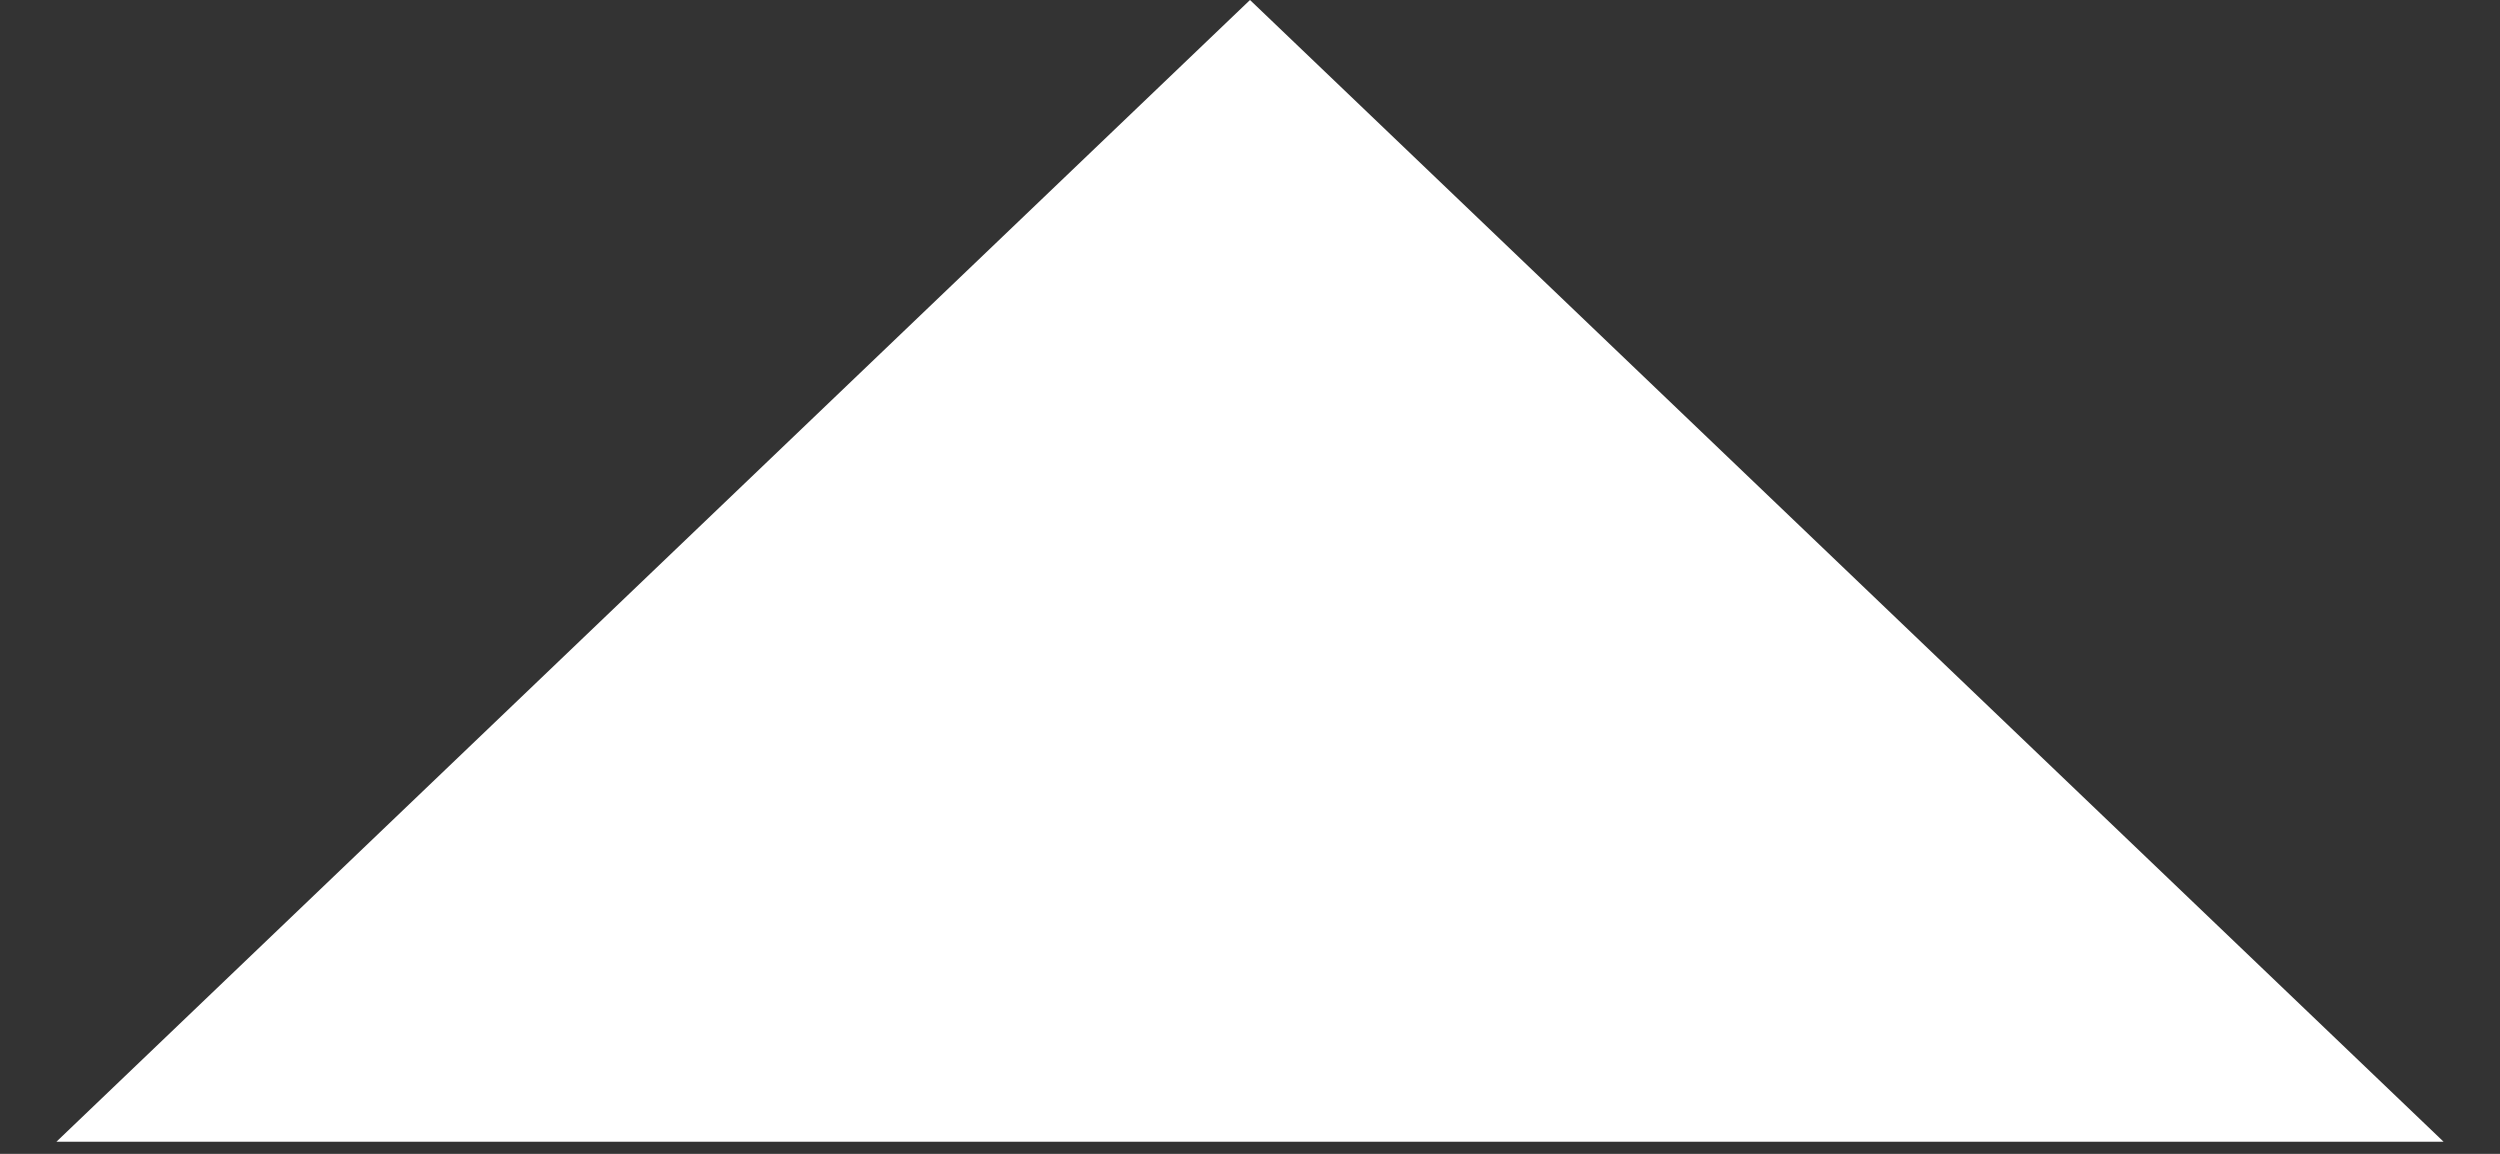 <svg width="39" height="18" viewBox="0 0 39 18" fill="none" xmlns="http://www.w3.org/2000/svg">
<rect x="0" y="0" width="39" height="18" fill="#333333" stroke="none"/>
<path d="M19.5 0L38.12 17.811H0.88L19.5 0Z" fill="white"/>
</svg>
